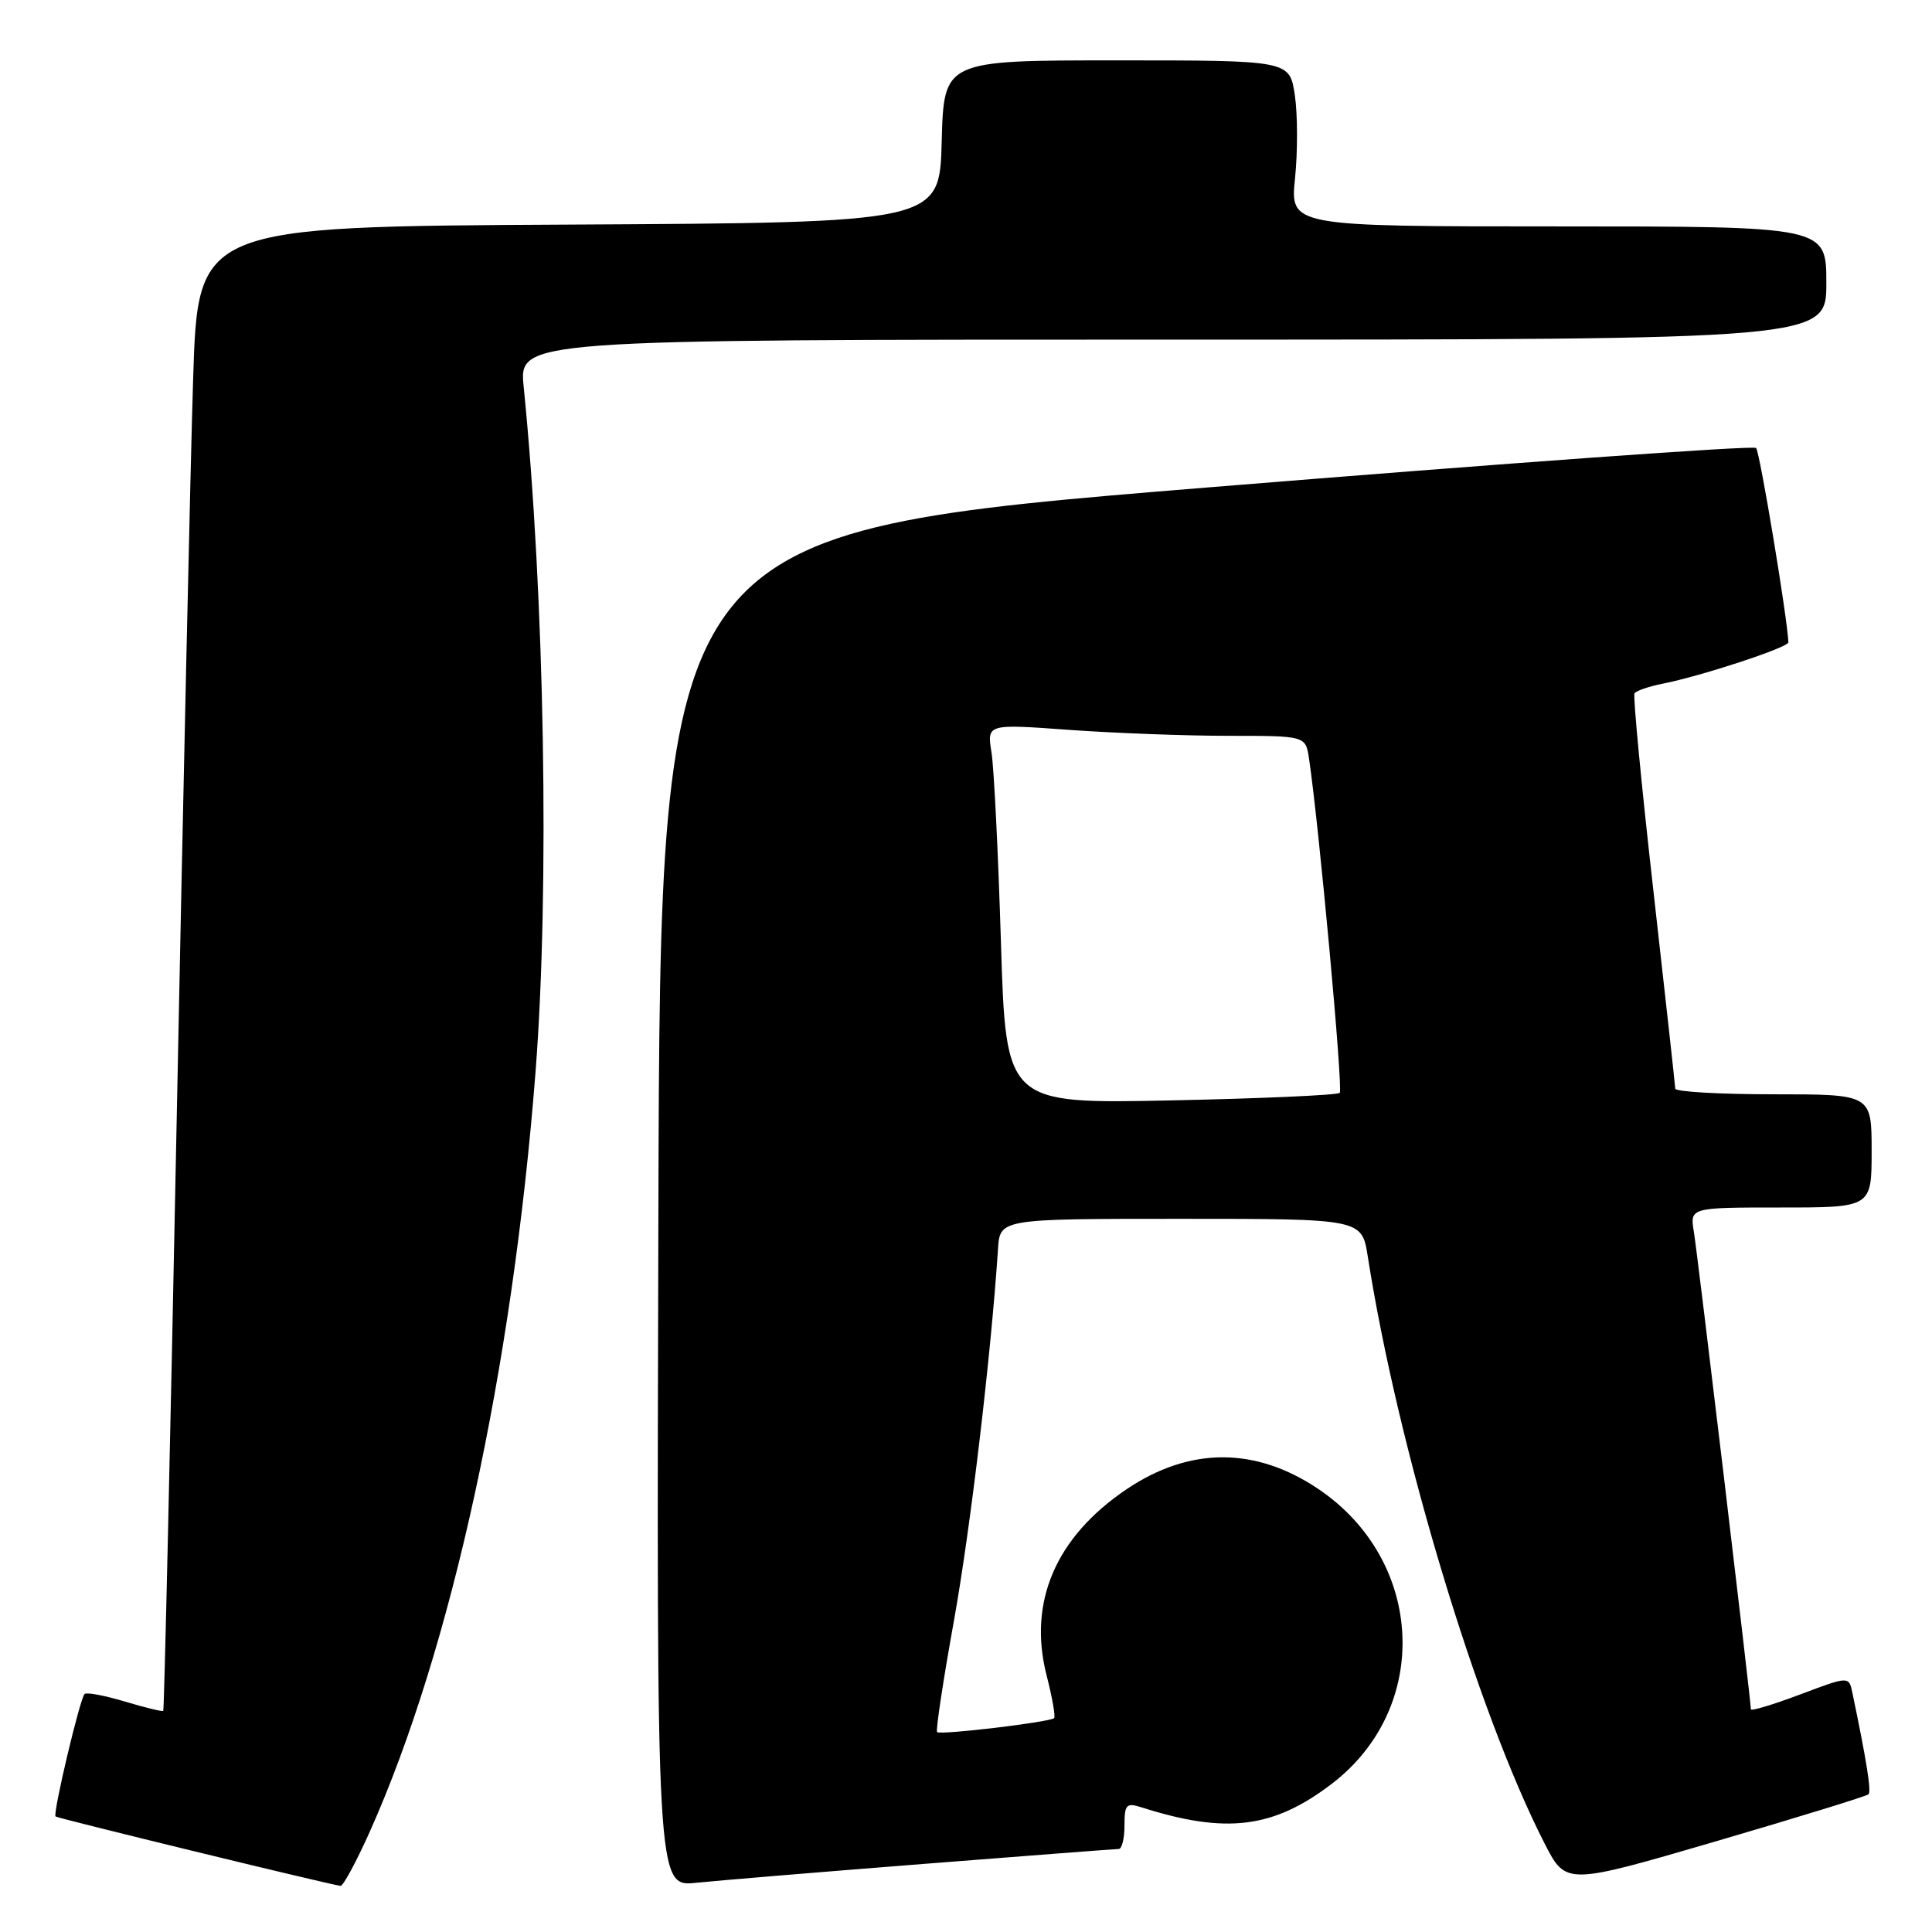 <?xml version="1.0" encoding="UTF-8" standalone="no"?>
<!DOCTYPE svg PUBLIC "-//W3C//DTD SVG 1.1//EN" "http://www.w3.org/Graphics/SVG/1.1/DTD/svg11.dtd" >
<svg xmlns="http://www.w3.org/2000/svg" xmlns:xlink="http://www.w3.org/1999/xlink" version="1.1" viewBox="0 0 256 256">
 <g >
 <path fill="currentColor"
d=" M 48.98 242.75 C 59.79 218.61 67.89 181.48 70.96 142.05 C 72.84 117.81 72.17 78.93 69.39 51.25 C 68.77 45.00 68.77 45.00 155.38 45.00 C 242.00 45.00 242.00 45.00 242.00 37.50 C 242.00 30.00 242.00 30.00 206.47 30.00 C 170.94 30.00 170.94 30.00 171.60 23.60 C 171.96 20.08 171.95 15.13 171.57 12.60 C 170.88 8.00 170.88 8.00 147.97 8.00 C 125.07 8.00 125.07 8.00 124.78 18.75 C 124.50 29.50 124.50 29.50 75.36 29.76 C 26.22 30.02 26.22 30.02 25.59 50.26 C 25.24 61.39 24.26 105.59 23.41 148.49 C 22.56 191.38 21.76 226.58 21.63 226.70 C 21.51 226.82 19.22 226.27 16.54 225.46 C 13.86 224.66 11.46 224.21 11.21 224.46 C 10.58 225.08 6.98 240.31 7.36 240.69 C 7.60 240.93 42.56 249.45 45.12 249.89 C 45.45 249.95 47.19 246.74 48.98 242.75 Z  M 122.49 246.97 C 136.23 245.89 147.82 245.00 148.24 245.00 C 148.66 245.00 149.00 243.60 149.00 241.88 C 149.00 239.11 149.24 238.84 151.25 239.48 C 162.46 243.05 168.72 242.28 176.46 236.37 C 189.69 226.27 188.79 206.79 174.66 197.28 C 166.35 191.70 157.64 191.71 149.31 197.31 C 139.90 203.64 136.19 212.26 138.68 222.00 C 139.43 224.91 139.87 227.46 139.68 227.66 C 139.14 228.19 124.60 229.93 124.17 229.51 C 123.97 229.31 124.97 222.70 126.39 214.82 C 128.59 202.59 131.31 179.64 132.24 165.50 C 132.50 161.50 132.50 161.50 156.48 161.50 C 180.45 161.50 180.45 161.50 181.24 166.50 C 185.20 191.85 195.76 226.88 204.68 244.30 C 207.50 249.79 207.50 249.79 227.32 244.00 C 238.21 240.81 247.34 238.00 247.59 237.75 C 247.98 237.36 247.34 233.34 245.45 224.30 C 244.99 222.09 244.99 222.09 238.49 224.54 C 234.92 225.88 232.00 226.76 232.00 226.49 C 232.00 225.33 224.94 166.20 224.45 163.25 C 223.91 160.00 223.91 160.00 235.95 160.00 C 248.00 160.00 248.00 160.00 248.00 152.50 C 248.00 145.00 248.00 145.00 235.00 145.00 C 227.85 145.00 221.99 144.66 221.98 144.25 C 221.97 143.84 220.66 132.03 219.08 118.00 C 217.49 103.97 216.37 92.22 216.58 91.88 C 216.79 91.54 218.43 90.97 220.23 90.61 C 225.43 89.59 237.00 85.78 236.97 85.11 C 236.83 81.81 233.18 59.85 232.69 59.36 C 232.34 59.00 199.52 61.37 159.77 64.61 C 87.50 70.50 87.50 70.50 87.24 160.26 C 86.99 250.02 86.99 250.02 92.24 249.48 C 95.14 249.18 108.74 248.05 122.49 246.97 Z  M 132.63 124.88 C 132.27 113.12 131.71 101.79 131.38 99.71 C 130.77 95.92 130.77 95.92 141.64 96.71 C 147.61 97.14 157.11 97.50 162.75 97.50 C 173.00 97.50 173.00 97.50 173.45 100.50 C 174.79 109.54 177.99 144.35 177.52 144.81 C 177.22 145.11 167.14 145.56 155.13 145.81 C 133.29 146.26 133.29 146.26 132.63 124.88 Z "/>
</g>
</svg>